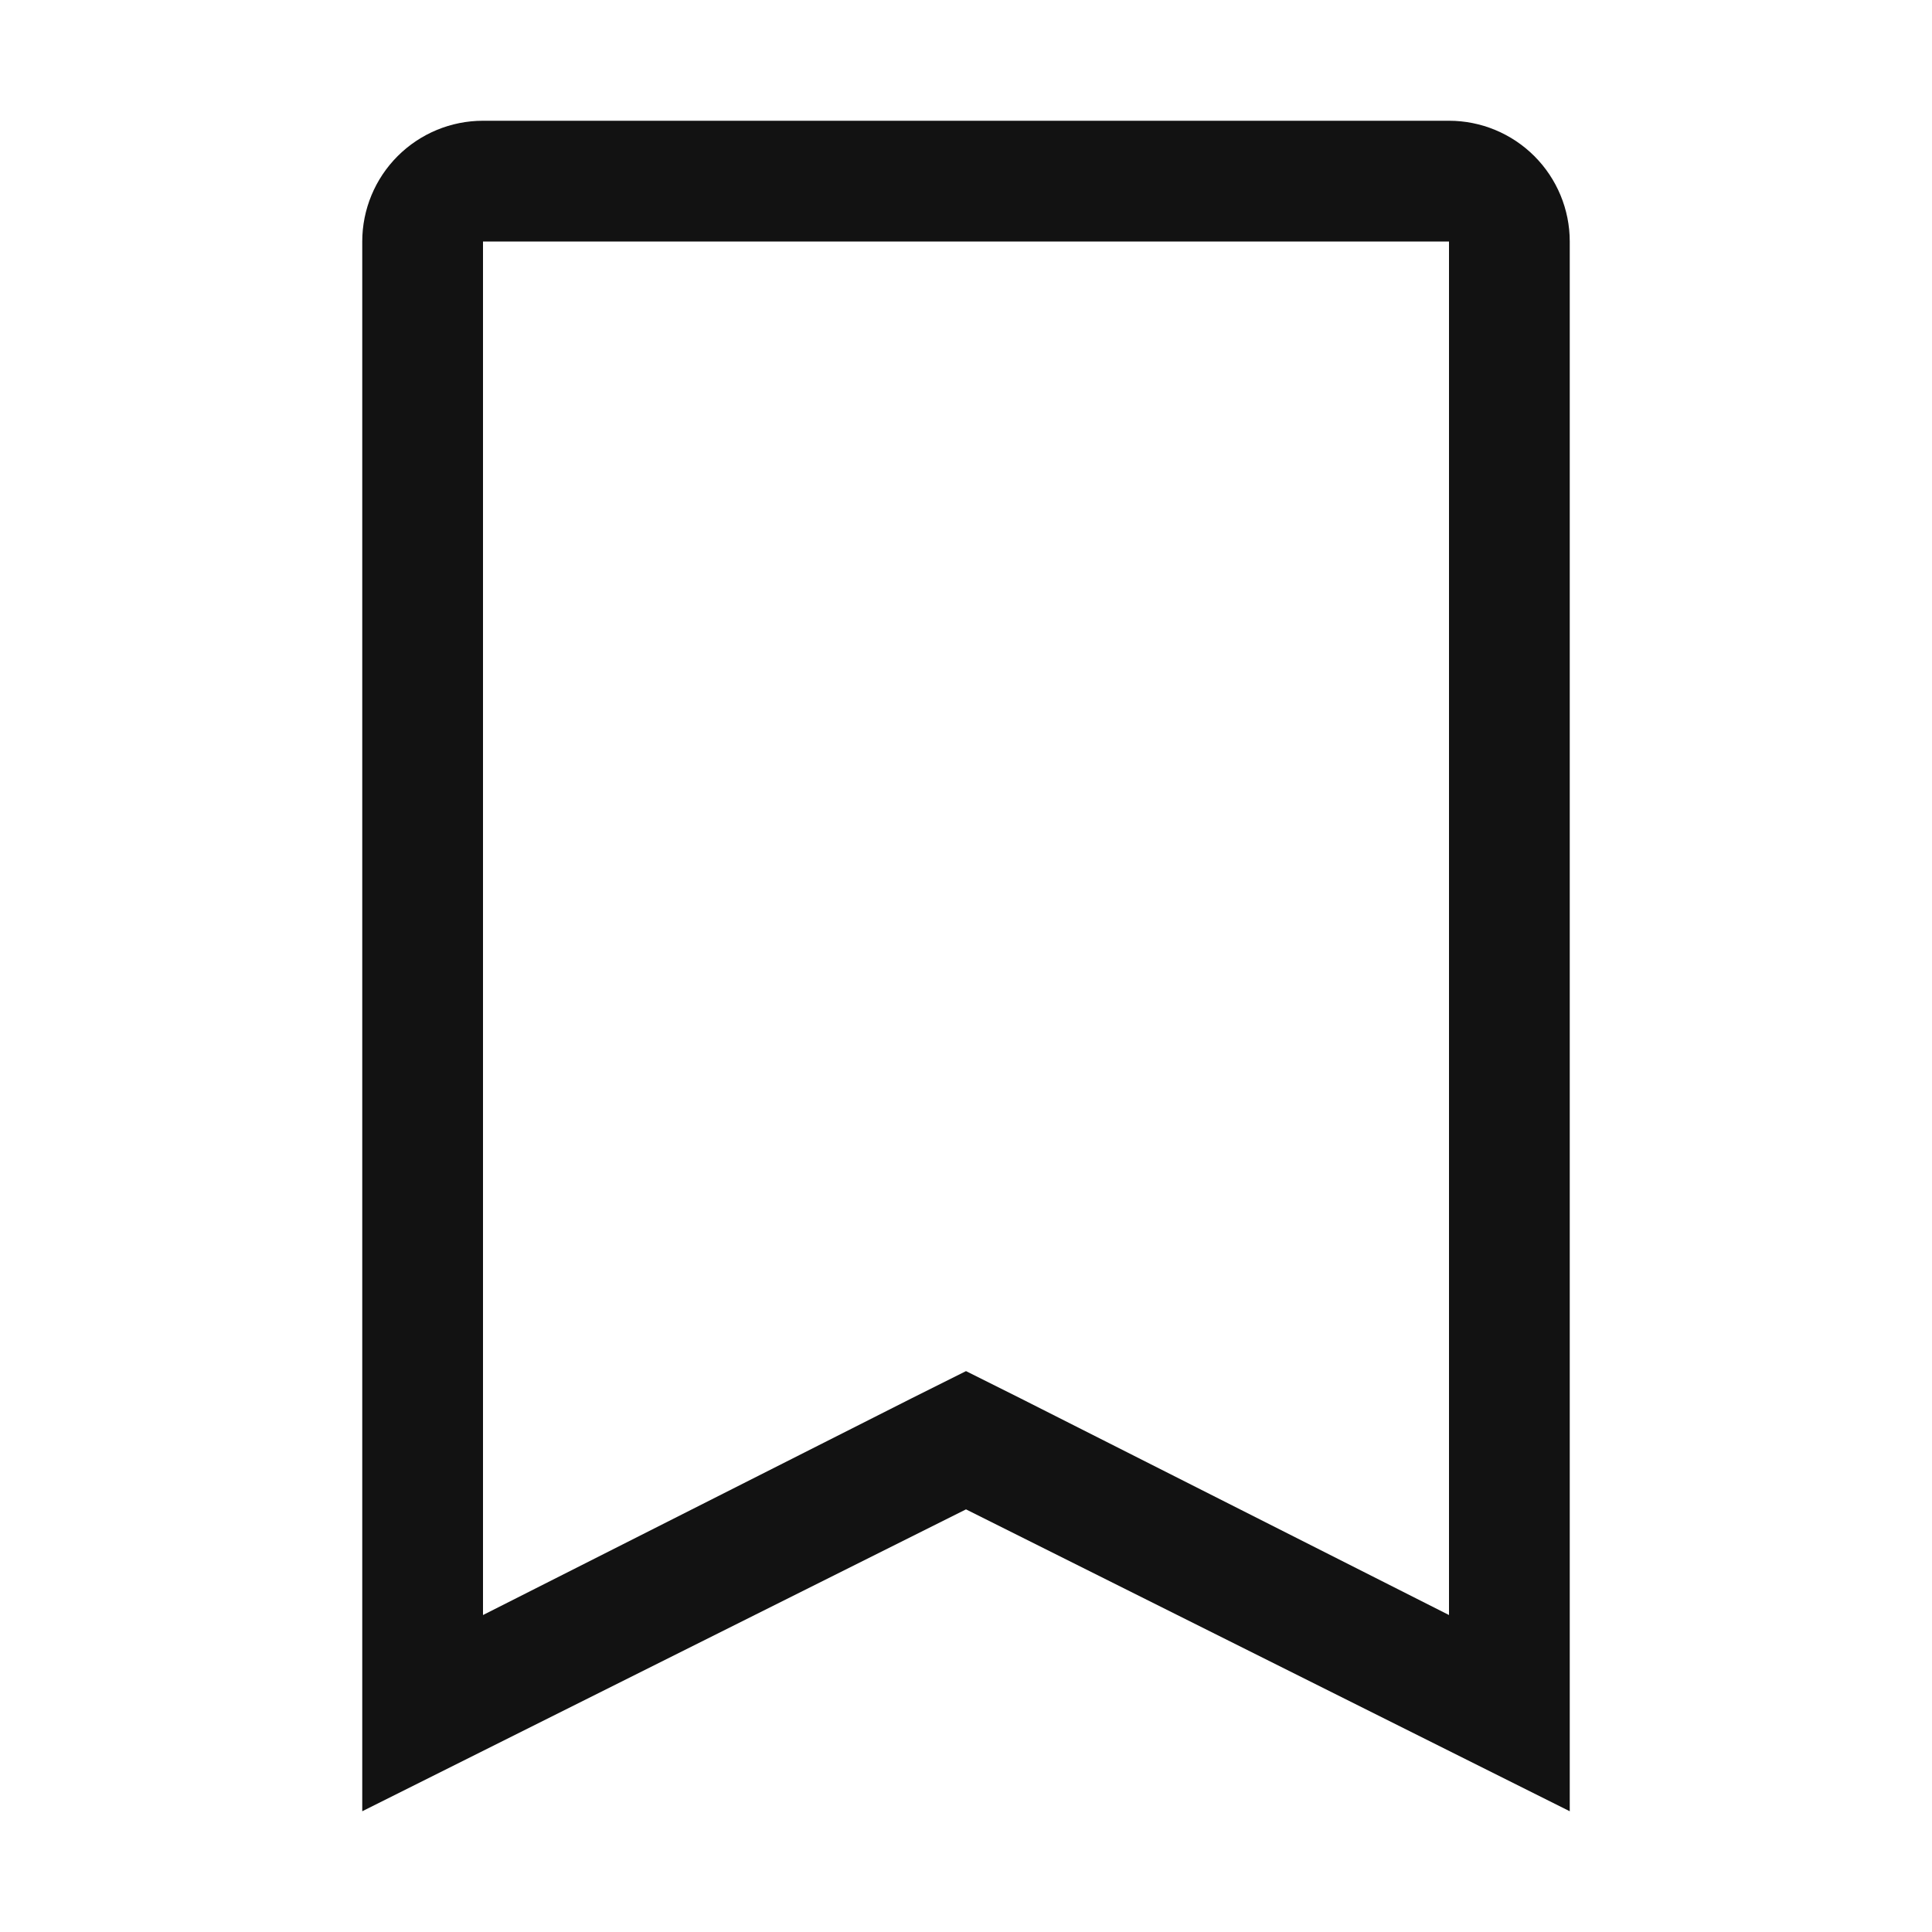 <svg width="32" height="32" viewBox="0 0 32 32" fill="none" xmlns="http://www.w3.org/2000/svg">
<path d="M24 4V26.75L16.9 23.16L16 22.71L15.1 23.16L8 26.75V4H24ZM24 2H8C7.47 2 6.961 2.211 6.586 2.586C6.211 2.961 6 3.47 6 4V30L16 25L26 30V4C26 3.47 25.789 2.961 25.414 2.586C25.039 2.211 24.53 2 24 2Z" fill="#121212"/>
</svg>
